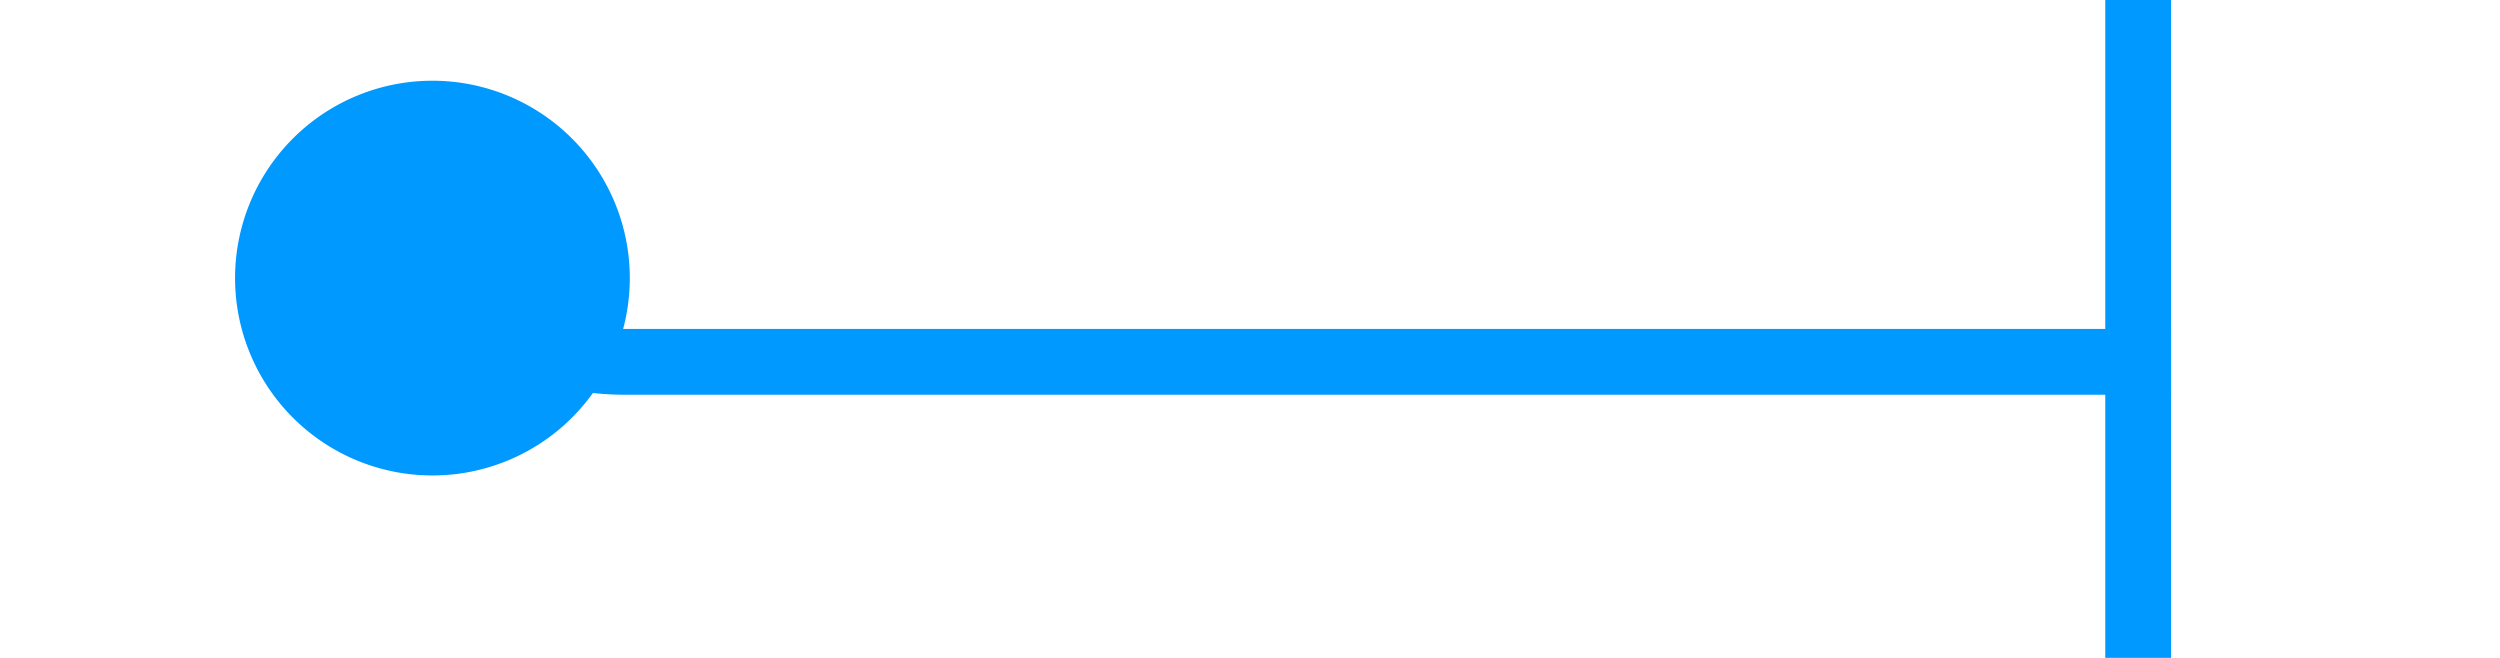 ﻿<?xml version="1.0" encoding="utf-8"?>
<svg version="1.1" xmlns:xlink="http://www.w3.org/1999/xlink" width="38px" height="10px" preserveAspectRatio="xMinYMid meet" viewBox="634 118  38 8" xmlns="http://www.w3.org/2000/svg">
  <path d="M 639.624 119.49  A 4 4 0 0 0 643.5 122.5 L 667 122.5  " stroke-width="1" stroke="#0099ff" fill="none" />
  <path d="M 640.573 118.227  A 3 3 0 0 0 637.573 121.227 A 3 3 0 0 0 640.573 124.227 A 3 3 0 0 0 643.573 121.227 A 3 3 0 0 0 640.573 118.227 Z M 666 117  L 666 128  L 667 128  L 667 117  L 666 117  Z " fill-rule="nonzero" fill="#0099ff" stroke="none" />
</svg>